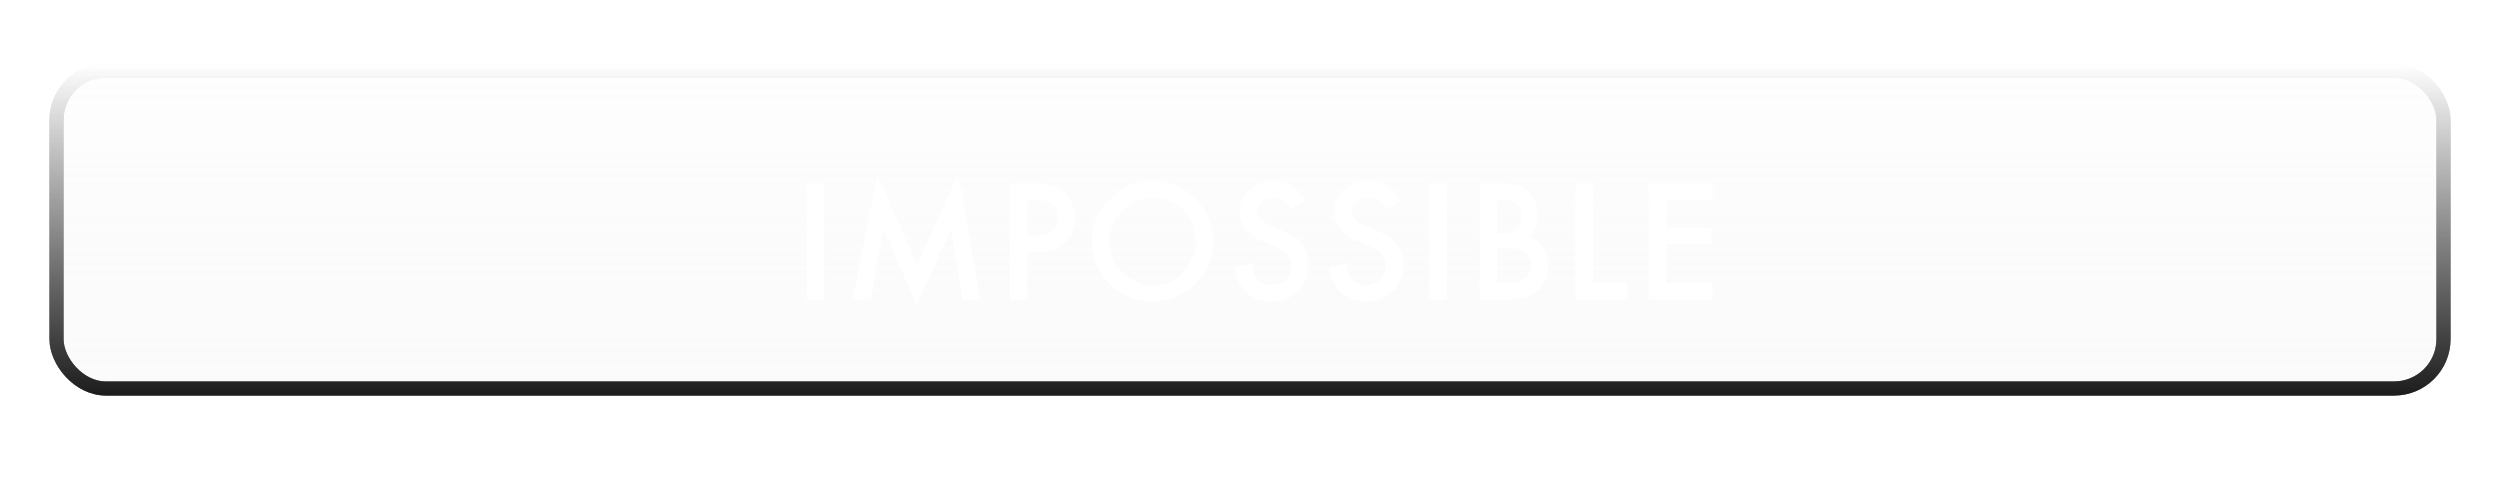 <svg width="354" height="68" viewBox="0 0 354 68" fill="none" xmlns="http://www.w3.org/2000/svg">
    <rect x="8" y="10" width="338" height="45.014" rx="7" fill="url(#paint0_linear_1200_562)" fill-opacity="0.3"
        stroke="url(#paint1_linear_1200_562)" stroke-width="2" />
    <g filter="url(#filter0_f_1200_562)">
        <rect x="8" y="10" width="338" height="45.014" rx="7" stroke="url(#paint2_linear_1200_562)" stroke-width="2" />
    </g>
    <g filter="url(#filter1_d_1200_562)">
        <path d="M116.699 25.949V42.387H114.219V25.949H116.699Z" fill="white" />
        <path
            d="M120.756 42.387L124.216 24.714L129.858 37.489L135.703 24.714L138.812 42.387H136.267L134.681 32.464L129.816 43.143L125.089 32.454L123.321 42.387H120.756Z"
            fill="white" />
        <path
            d="M145.466 35.712V42.387H142.985V25.949H145.796C147.173 25.949 148.212 26.045 148.915 26.236C149.625 26.428 150.249 26.79 150.789 27.322C151.733 28.245 152.205 29.409 152.205 30.814C152.205 32.319 151.701 33.511 150.693 34.391C149.685 35.271 148.326 35.712 146.615 35.712H145.466ZM145.466 33.412H146.392C148.67 33.412 149.809 32.535 149.809 30.782C149.809 29.086 148.635 28.238 146.285 28.238H145.466V33.412Z"
            fill="white" />
        <path
            d="M154.621 34.093C154.621 31.779 155.47 29.792 157.166 28.131C158.855 26.471 160.885 25.64 163.256 25.64C165.598 25.64 167.606 26.478 169.281 28.153C170.963 29.828 171.805 31.84 171.805 34.189C171.805 36.553 170.96 38.558 169.271 40.204C167.574 41.858 165.527 42.685 163.128 42.685C161.006 42.685 159.1 41.95 157.411 40.481C155.551 38.856 154.621 36.726 154.621 34.093ZM157.123 34.125C157.123 35.942 157.734 37.436 158.954 38.607C160.168 39.778 161.57 40.364 163.16 40.364C164.884 40.364 166.339 39.768 167.525 38.575C168.71 37.369 169.303 35.9 169.303 34.168C169.303 32.415 168.717 30.945 167.546 29.76C166.382 28.568 164.941 27.972 163.224 27.972C161.513 27.972 160.069 28.568 158.891 29.76C157.712 30.938 157.123 32.393 157.123 34.125Z"
            fill="white" />
        <path
            d="M184.899 28.398L182.887 29.59C182.511 28.937 182.153 28.511 181.812 28.312C181.457 28.085 180.999 27.972 180.439 27.972C179.75 27.972 179.179 28.167 178.725 28.557C178.27 28.94 178.043 29.423 178.043 30.005C178.043 30.807 178.639 31.453 179.832 31.943L181.471 32.613C182.806 33.153 183.782 33.813 184.399 34.594C185.017 35.367 185.325 36.318 185.325 37.447C185.325 38.959 184.821 40.208 183.814 41.194C182.799 42.188 181.539 42.685 180.034 42.685C178.608 42.685 177.429 42.263 176.5 41.418C175.584 40.573 175.013 39.385 174.786 37.851L177.298 37.298C177.412 38.263 177.61 38.93 177.894 39.299C178.405 40.009 179.15 40.364 180.13 40.364C180.904 40.364 181.546 40.105 182.057 39.587C182.568 39.069 182.823 38.412 182.823 37.617C182.823 37.298 182.777 37.007 182.685 36.744C182.6 36.474 182.461 36.23 182.27 36.01C182.085 35.782 181.844 35.573 181.546 35.382C181.248 35.183 180.893 34.995 180.481 34.817L178.895 34.157C176.645 33.206 175.52 31.815 175.52 29.984C175.52 28.749 175.992 27.716 176.936 26.886C177.88 26.048 179.055 25.629 180.46 25.629C182.355 25.629 183.835 26.552 184.899 28.398Z"
            fill="white" />
        <path
            d="M198.293 28.398L196.28 29.59C195.904 28.937 195.546 28.511 195.205 28.312C194.85 28.085 194.392 27.972 193.832 27.972C193.143 27.972 192.572 28.167 192.118 28.557C191.663 28.94 191.436 29.423 191.436 30.005C191.436 30.807 192.033 31.453 193.225 31.943L194.864 32.613C196.199 33.153 197.175 33.813 197.792 34.594C198.41 35.367 198.718 36.318 198.718 37.447C198.718 38.959 198.214 40.208 197.207 41.194C196.192 42.188 194.932 42.685 193.427 42.685C192.001 42.685 190.822 42.263 189.893 41.418C188.977 40.573 188.406 39.385 188.179 37.851L190.691 37.298C190.805 38.263 191.003 38.93 191.287 39.299C191.798 40.009 192.544 40.364 193.523 40.364C194.297 40.364 194.939 40.105 195.45 39.587C195.961 39.069 196.216 38.412 196.216 37.617C196.216 37.298 196.17 37.007 196.078 36.744C195.993 36.474 195.855 36.23 195.663 36.01C195.478 35.782 195.237 35.573 194.939 35.382C194.641 35.183 194.286 34.995 193.874 34.817L192.288 34.157C190.038 33.206 188.913 31.815 188.913 29.984C188.913 28.749 189.385 27.716 190.329 26.886C191.273 26.048 192.448 25.629 193.853 25.629C195.748 25.629 197.228 26.552 198.293 28.398Z"
            fill="white" />
        <path d="M204.872 25.949V42.387H202.391V25.949H204.872Z" fill="white" />
        <path
            d="M209.503 42.387V25.949H211.973C213.073 25.949 213.95 26.034 214.603 26.204C215.263 26.375 215.82 26.662 216.274 27.067C216.735 27.485 217.101 28.007 217.371 28.632C217.647 29.263 217.786 29.902 217.786 30.548C217.786 31.726 217.335 32.723 216.434 33.54C217.307 33.838 217.995 34.359 218.499 35.105C219.01 35.843 219.266 36.702 219.266 37.681C219.266 38.966 218.811 40.052 217.903 40.939C217.356 41.485 216.743 41.865 216.061 42.078C215.316 42.284 214.383 42.387 213.261 42.387H209.503ZM211.984 33.007H212.761C213.684 33.007 214.358 32.805 214.784 32.401C215.217 31.989 215.433 31.386 215.433 30.591C215.433 29.817 215.213 29.231 214.773 28.834C214.333 28.429 213.694 28.227 212.857 28.227H211.984V33.007ZM211.984 40.055H213.517C214.638 40.055 215.461 39.835 215.987 39.395C216.54 38.92 216.817 38.316 216.817 37.585C216.817 36.876 216.551 36.279 216.019 35.797C215.5 35.321 214.574 35.083 213.24 35.083H211.984V40.055Z"
            fill="white" />
        <path d="M225.568 25.949V40.055H230.402V42.387H223.088V25.949H225.568Z" fill="white" />
        <path
            d="M242.507 28.28H235.917V32.23H242.315V34.562H235.917V40.055H242.507V42.387H233.436V25.949H242.507V28.28Z"
            fill="white" />
    </g>
    <defs>
        <filter id="filter0_f_1200_562" x="0" y="2" width="354" height="61.014" filterUnits="userSpaceOnUse"
            color-interpolation-filters="sRGB">
            <feFlood flood-opacity="0" result="BackgroundImageFix" />
            <feBlend mode="normal" in="SourceGraphic" in2="BackgroundImageFix" result="shape" />
            <feGaussianBlur stdDeviation="3.5" result="effect1_foregroundBlur_1200_562" />
        </filter>
        <filter id="filter1_d_1200_562" x="90.219" y="0.714" width="176.288" height="66.429"
            filterUnits="userSpaceOnUse" color-interpolation-filters="sRGB">
            <feFlood flood-opacity="0" result="BackgroundImageFix" />
            <feColorMatrix in="SourceAlpha" type="matrix" values="0 0 0 0 0 0 0 0 0 0 0 0 0 0 0 0 0 0 127 0"
                result="hardAlpha" />
            <feOffset />
            <feGaussianBlur stdDeviation="12" />
            <feComposite in2="hardAlpha" operator="out" />
            <feColorMatrix type="matrix" values="0 0 0 0 1 0 0 0 0 1 0 0 0 0 1 0 0 0 0.5 0" />
            <feBlend mode="normal" in2="BackgroundImageFix" result="effect1_dropShadow_1200_562" />
            <feBlend mode="normal" in="SourceGraphic" in2="effect1_dropShadow_1200_562" result="shape" />
        </filter>
        <linearGradient id="paint0_linear_1200_562" x1="177" y1="103.369" x2="177" y2="-2.583"
            gradientUnits="userSpaceOnUse">
            <stop stop-color="#EAEAEA" />
            <stop offset="1" stop-color="#D9D9D9" stop-opacity="0" />
        </linearGradient>
        <linearGradient id="paint1_linear_1200_562" x1="177" y1="9" x2="177" y2="56.014" gradientUnits="userSpaceOnUse">
            <stop stop-color="white" />
            <stop offset="1" stop-color="#151515" stop-opacity="0.82" />
        </linearGradient>
        <linearGradient id="paint2_linear_1200_562" x1="177" y1="9" x2="177" y2="56.014" gradientUnits="userSpaceOnUse">
            <stop stop-color="white" />
            <stop offset="1" stop-color="#151515" stop-opacity="0.82" />
        </linearGradient>
    </defs>
</svg>